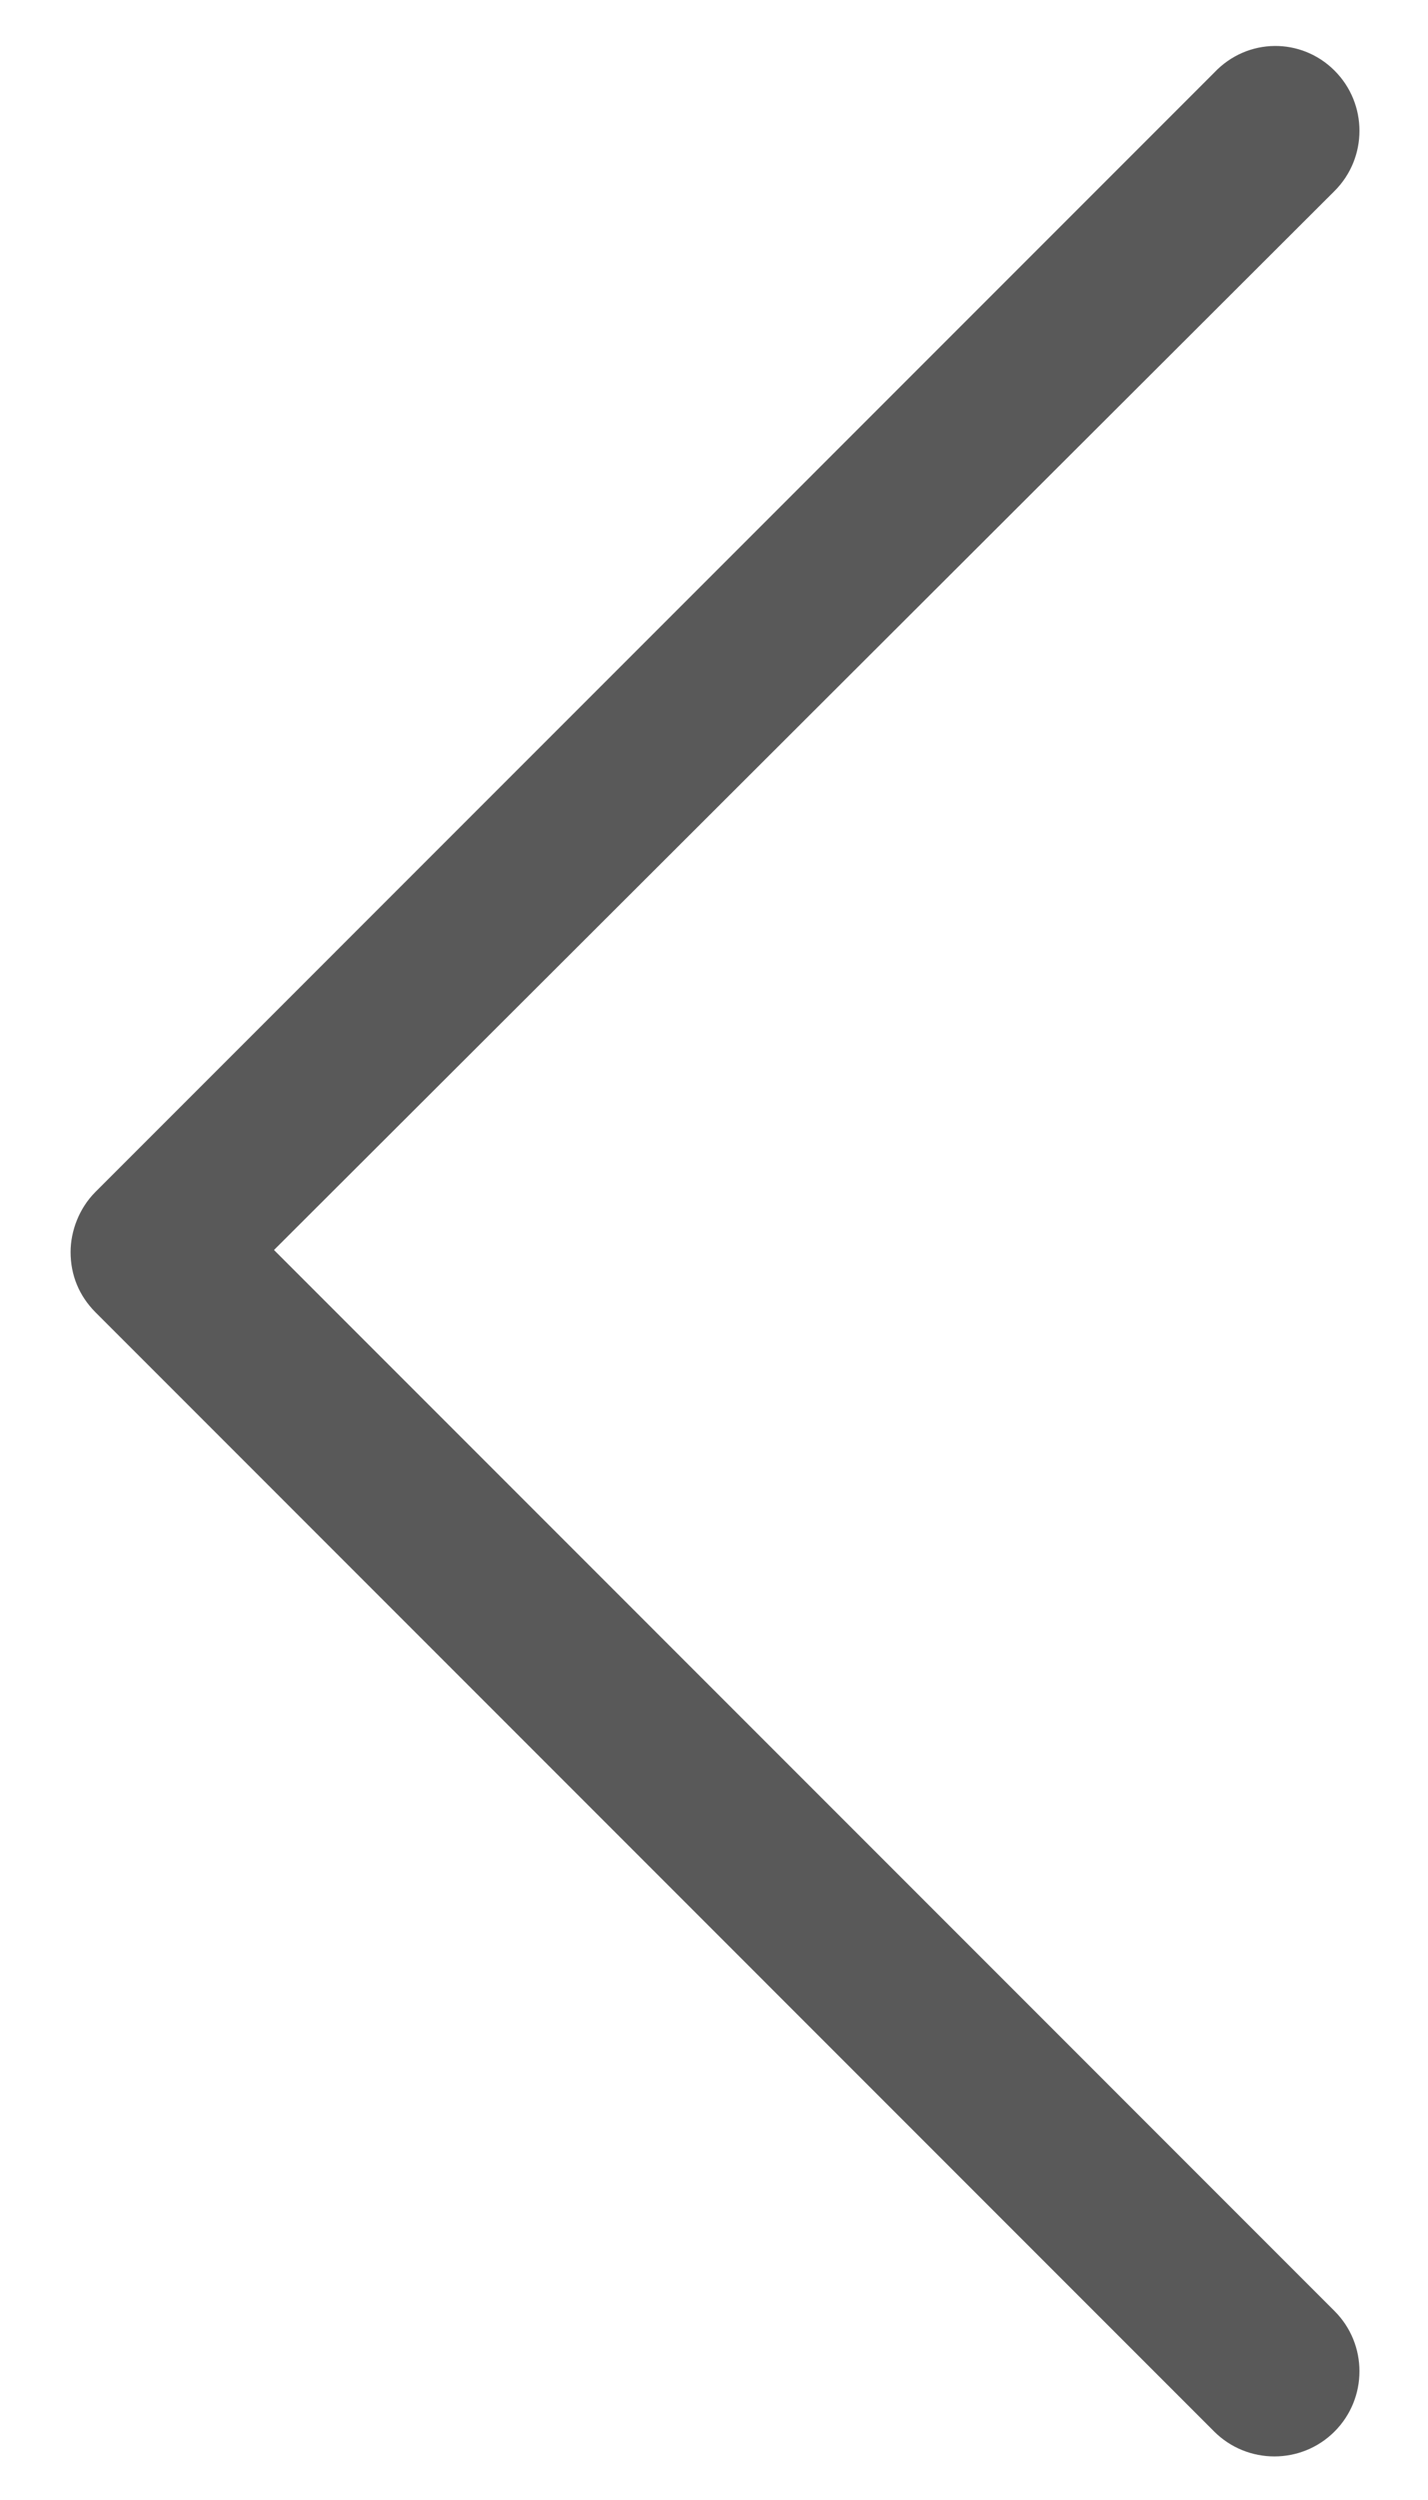 <svg width="16" height="28" viewBox="0 0 16 28" fill="none" xmlns="http://www.w3.org/2000/svg">
<path d="M14.953 0.791C15.325 1.163 15.325 1.767 14.953 2.139L3.07 14L14.953 25.884C15.325 26.256 15.325 26.86 14.953 27.233C14.581 27.605 13.977 27.605 13.604 27.233L1.07 14.698C0.884 14.511 0.791 14.279 0.791 14.023C0.791 13.791 0.884 13.535 1.07 13.349L13.604 0.814C13.977 0.419 14.581 0.419 14.953 0.791Z" fill="#595959"/>
</svg>
